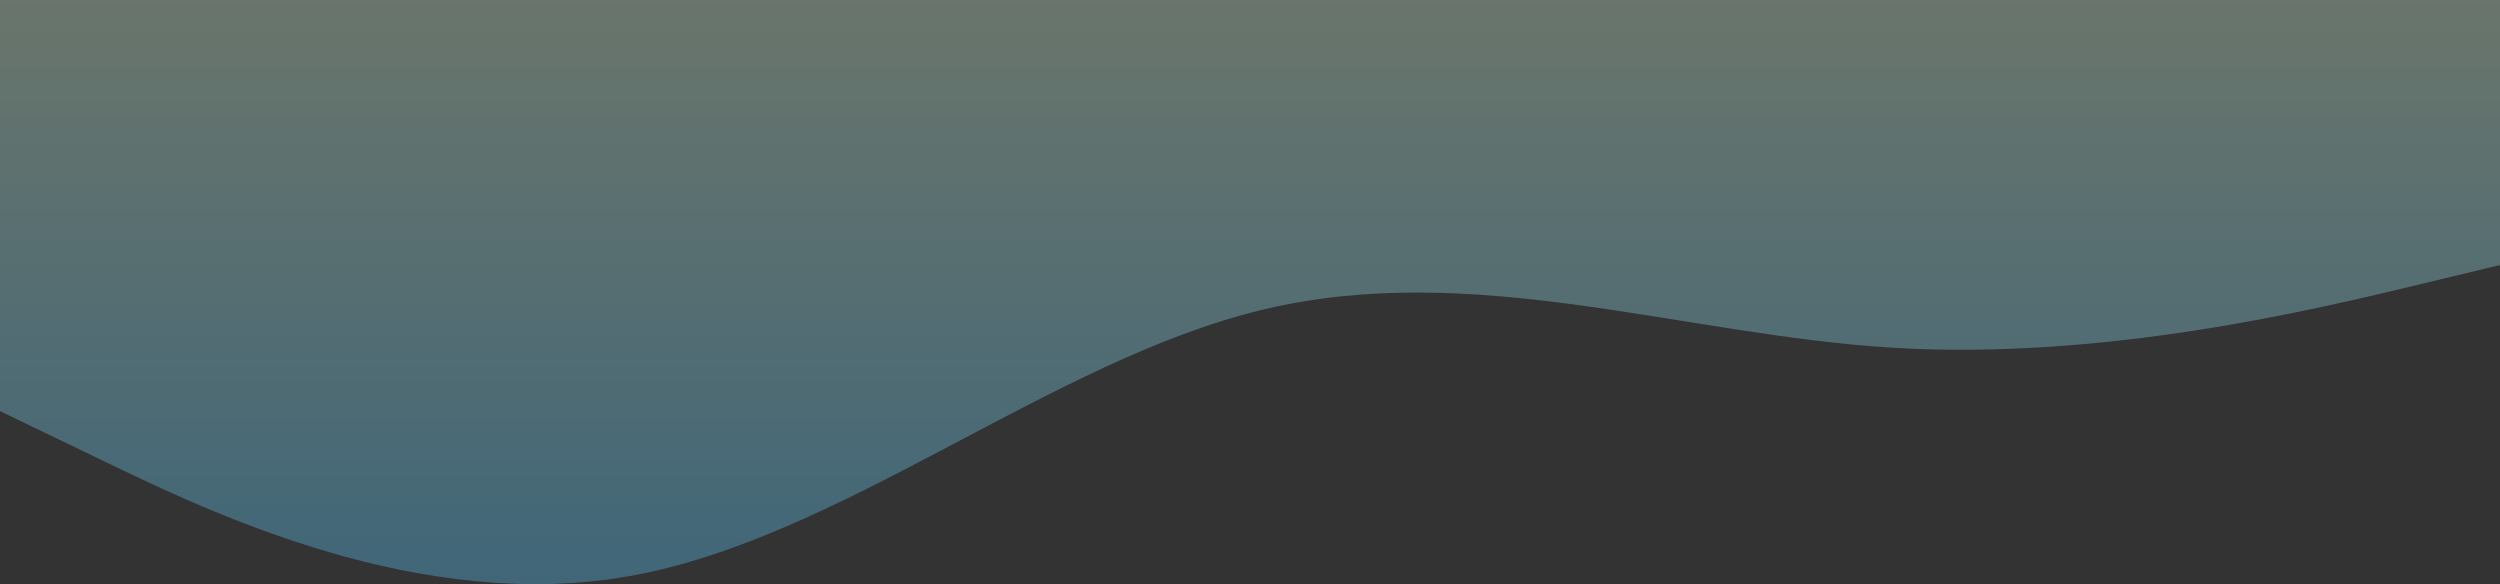 <svg width="612" height="143" viewBox="0 0 612 143" fill="none" xmlns="http://www.w3.org/2000/svg">
<rect x="0" y="0" width="612" height="143" fill="#333333" stroke="none"/>
<path fill-rule="evenodd" clip-rule="evenodd" d="M-3.70296e-06 100.643L25.75 113.048C51.5 125.453 103 150.262 154.5 140.959C206 131.655 257.5 88.238 309 75.834C360.5 63.429 412 82.036 463.5 85.137C515 88.238 566.5 75.834 592.25 69.631L618 63.429L618 -11L592.25 -11C566.5 -11 515 -11 463.5 -11C412 -11 360.5 -11 309 -11C257.5 -11 206 -11 154.5 -11C103 -11 51.5 -11 25.75 -11L-1.34631e-05 -11L-3.70296e-06 100.643Z" fill="url(#paint0_linear_185_15131)" fill-opacity="0.35"/>
<defs>
<linearGradient id="paint0_linear_185_15131" x1="436" y1="-11" x2="436" y2="143" gradientUnits="userSpaceOnUse">
<stop stop-color="#D9F4D2"/>
<stop offset="1" stop-color="#58C6FA"/>
</linearGradient>
</defs>
</svg>
